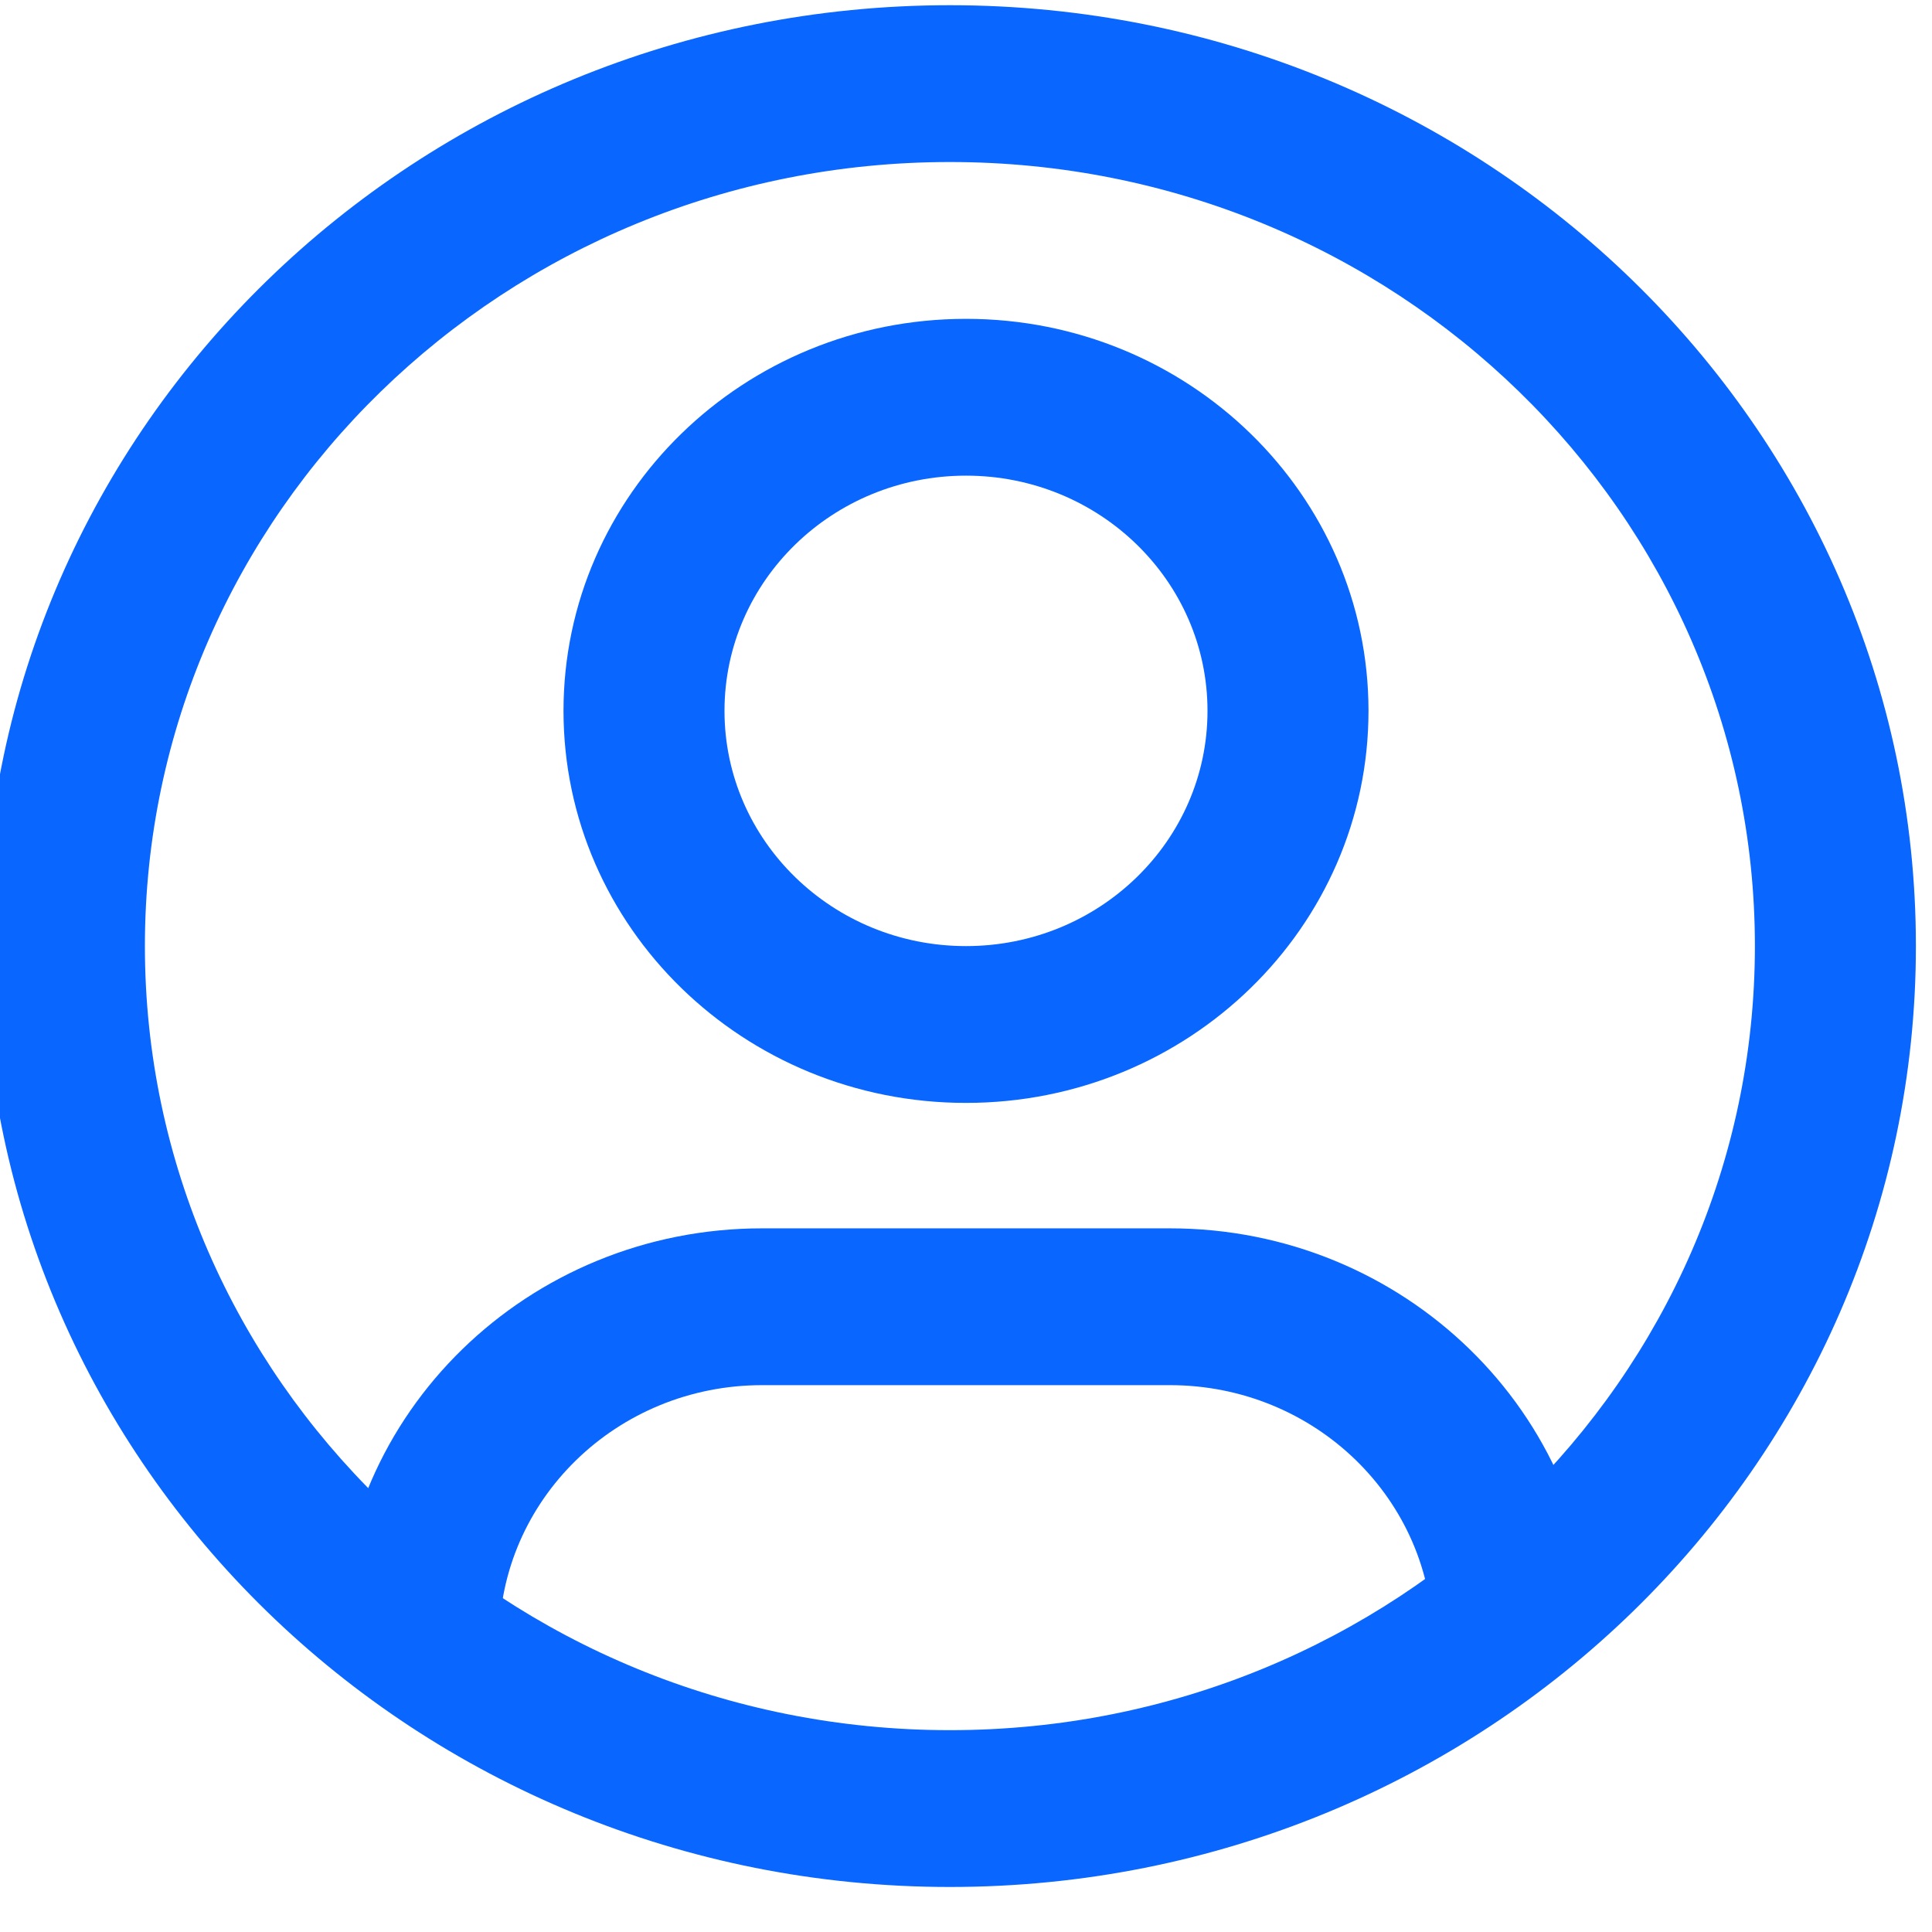 <svg width="66" height="66" viewBox="0 0 66 66" fill="none" xmlns="http://www.w3.org/2000/svg" xmlns:xlink="http://www.w3.org/1999/xlink">
<path d="M-0.55,32.32C-0.55,14.568 14.225,0.178 32.45,0.178C50.676,0.178 65.45,14.568 65.45,32.32C65.45,50.072 50.676,64.462 32.45,64.462C14.225,64.462 -0.55,50.072 -0.55,32.32ZM32.45,5.535C17.262,5.535 4.95,17.527 4.95,32.32C4.95,47.113 17.262,59.105 32.45,59.105C47.638,59.105 59.95,47.113 59.95,32.32C59.95,17.527 47.638,5.535 32.45,5.535Z" clip-rule="evenodd" fill-rule="evenodd" fill="#0966FF"/>
<path d="M11.55,56.069C11.55,48.278 18.034,41.962 26.033,41.962L39.966,41.962C47.965,41.962 54.45,48.278 54.45,56.069L48.95,56.069C48.95,51.237 44.928,47.319 39.966,47.319L26.033,47.319C21.072,47.319 17.05,51.237 17.05,56.069L11.55,56.069Z" clip-rule="evenodd" fill-rule="evenodd" fill="#0966FF"/>
<path d="M33,16.249C28.444,16.249 24.75,19.846 24.75,24.284C24.75,28.722 28.444,32.32 33,32.32C37.556,32.32 41.25,28.722 41.25,24.284C41.25,19.846 37.556,16.249 33,16.249ZM19.25,24.284C19.25,16.888 25.406,10.892 33,10.892C40.594,10.892 46.75,16.888 46.75,24.284C46.75,31.681 40.594,37.677 33,37.677C25.406,37.677 19.25,31.681 19.25,24.284Z" clip-rule="evenodd" fill-rule="evenodd" fill="#0966FF"/>
</svg>
